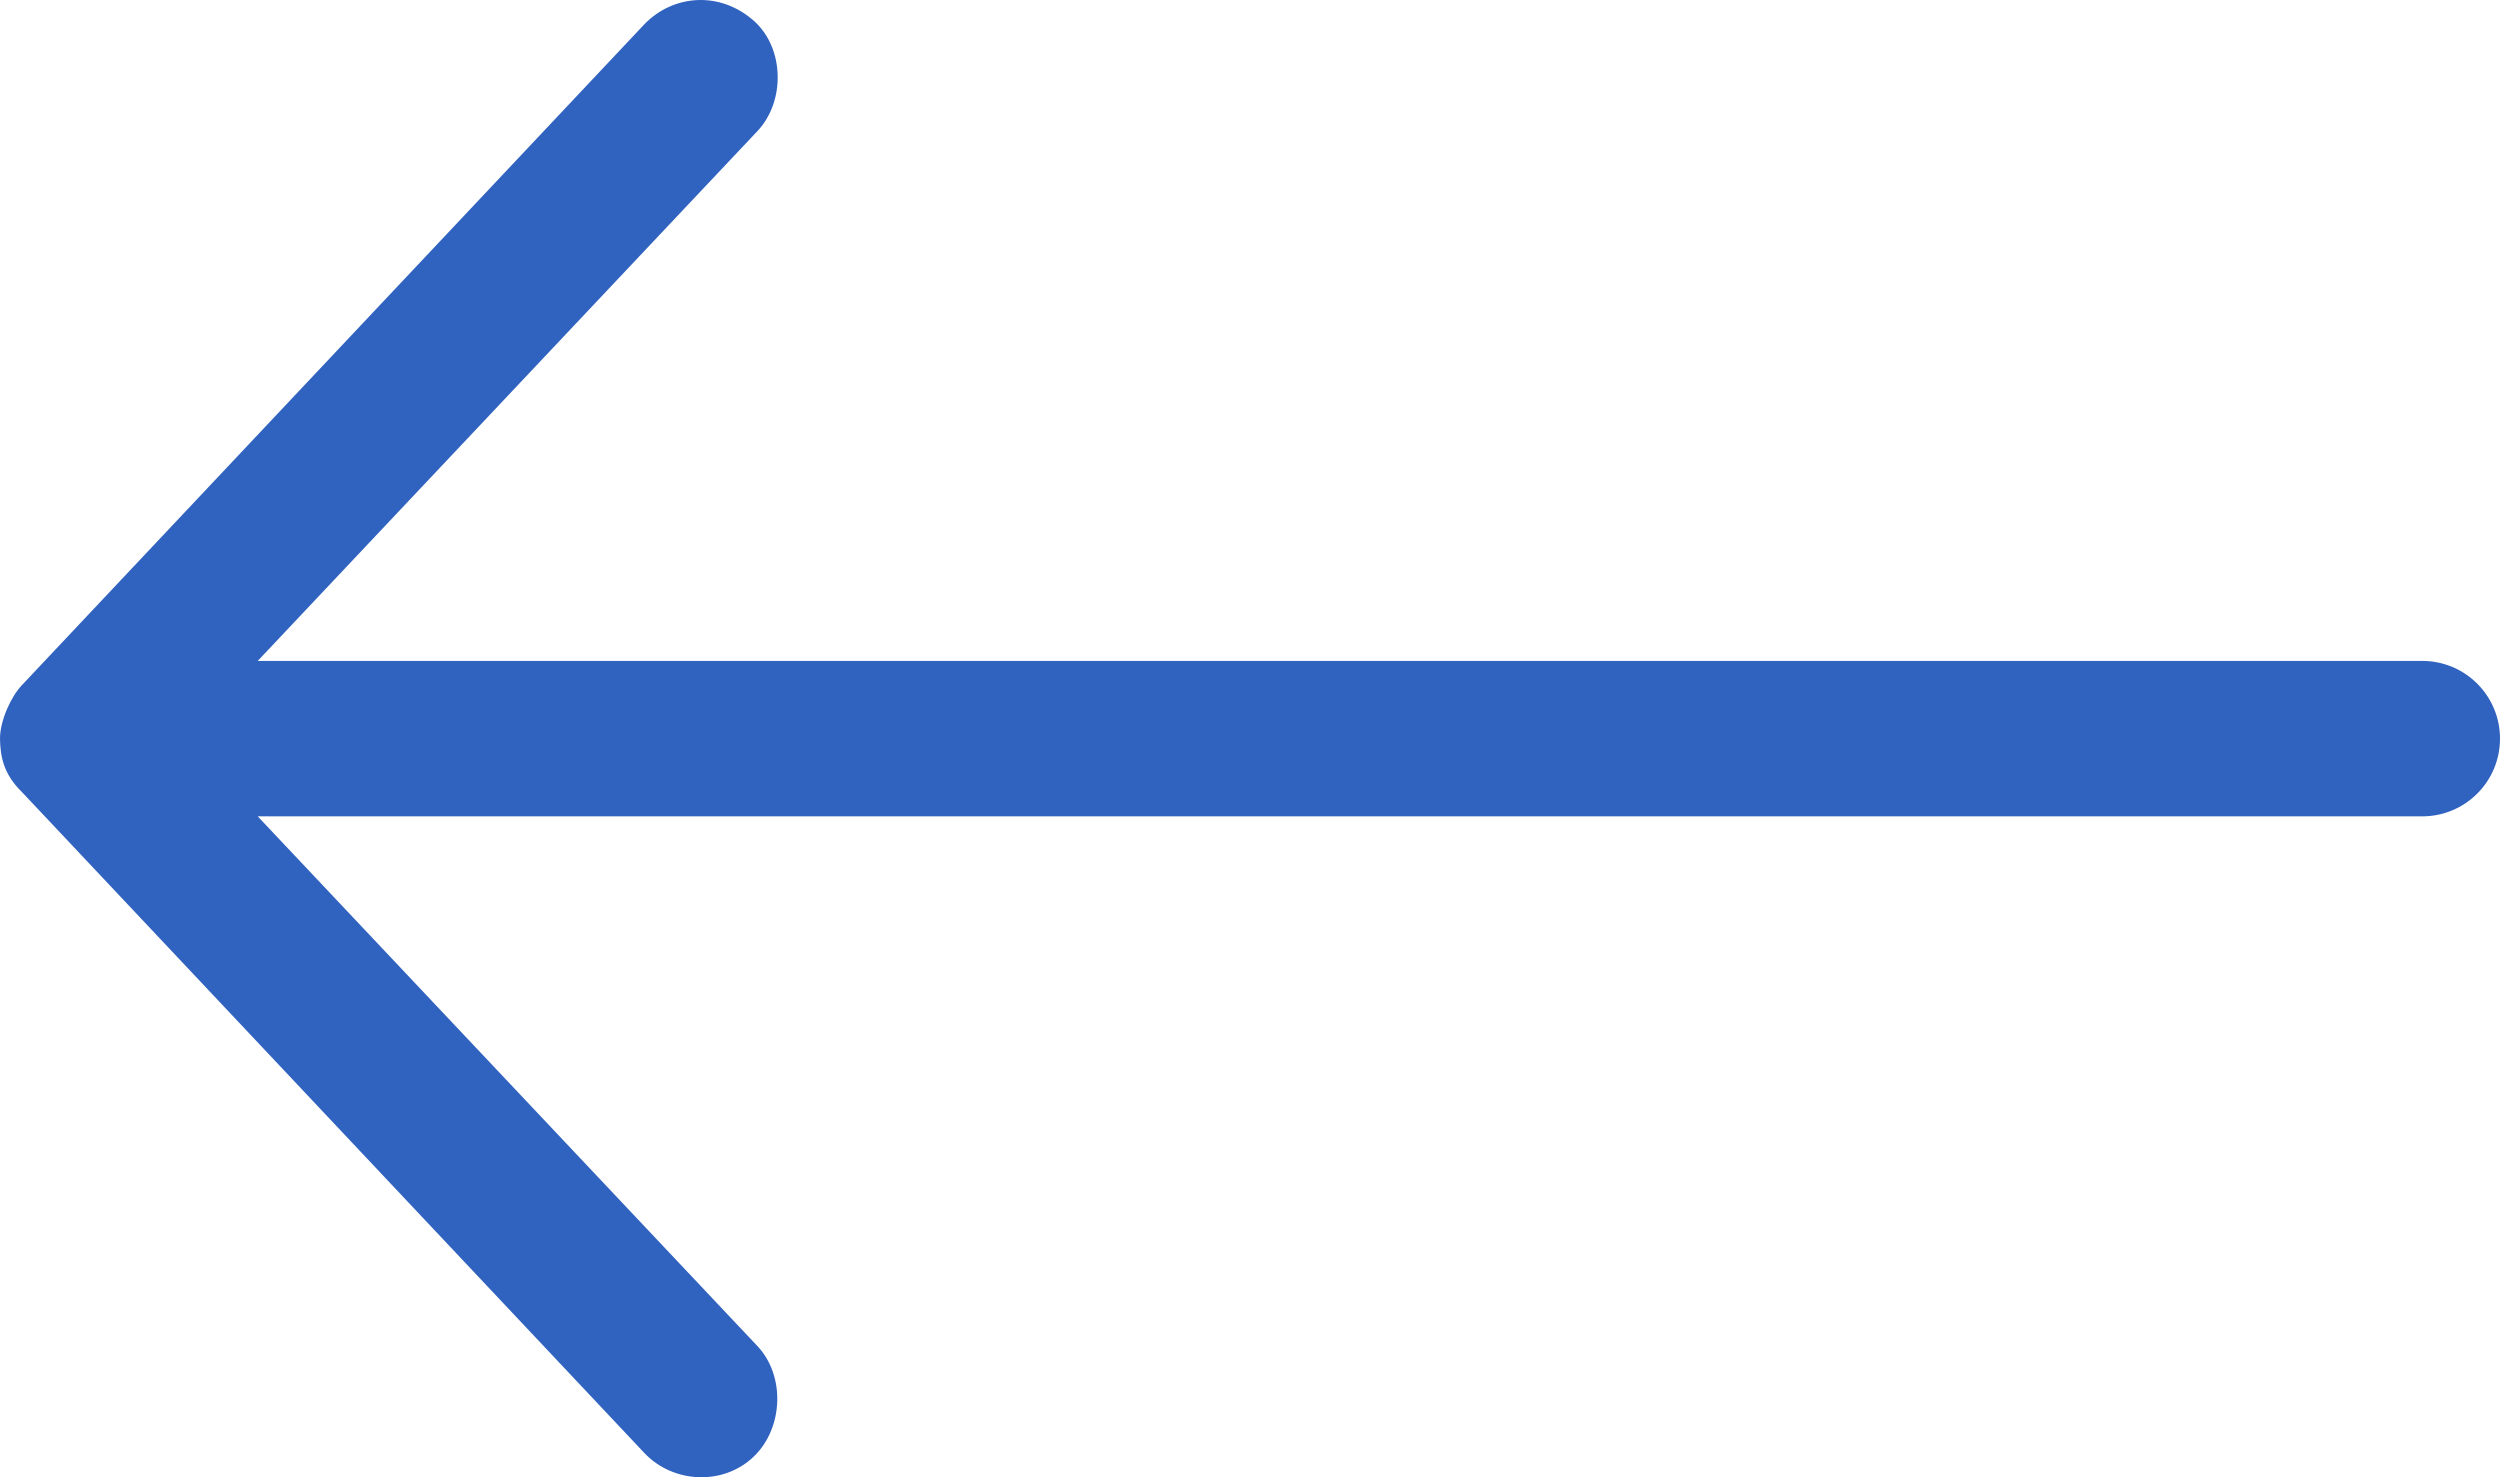 <svg width="22" height="13" viewBox="0 0 22 13" fill="none" xmlns="http://www.w3.org/2000/svg">
<path d="M0 6.5C0 6.342 0.096 6.131 0.193 6.029L5.67 0.214C5.926 -0.051 6.34 -0.081 6.638 0.187C6.904 0.427 6.911 0.894 6.665 1.154L2.268 5.816L21.315 5.816C21.694 5.816 22 6.122 22 6.5C22 6.878 21.694 7.184 21.315 7.184L2.268 7.184L6.665 11.845C6.911 12.106 6.894 12.562 6.638 12.813C6.368 13.078 5.922 13.054 5.67 12.786L0.193 6.97C0.032 6.813 0.003 6.661 0 6.5Z" fill="#3062BF"/>
</svg>
